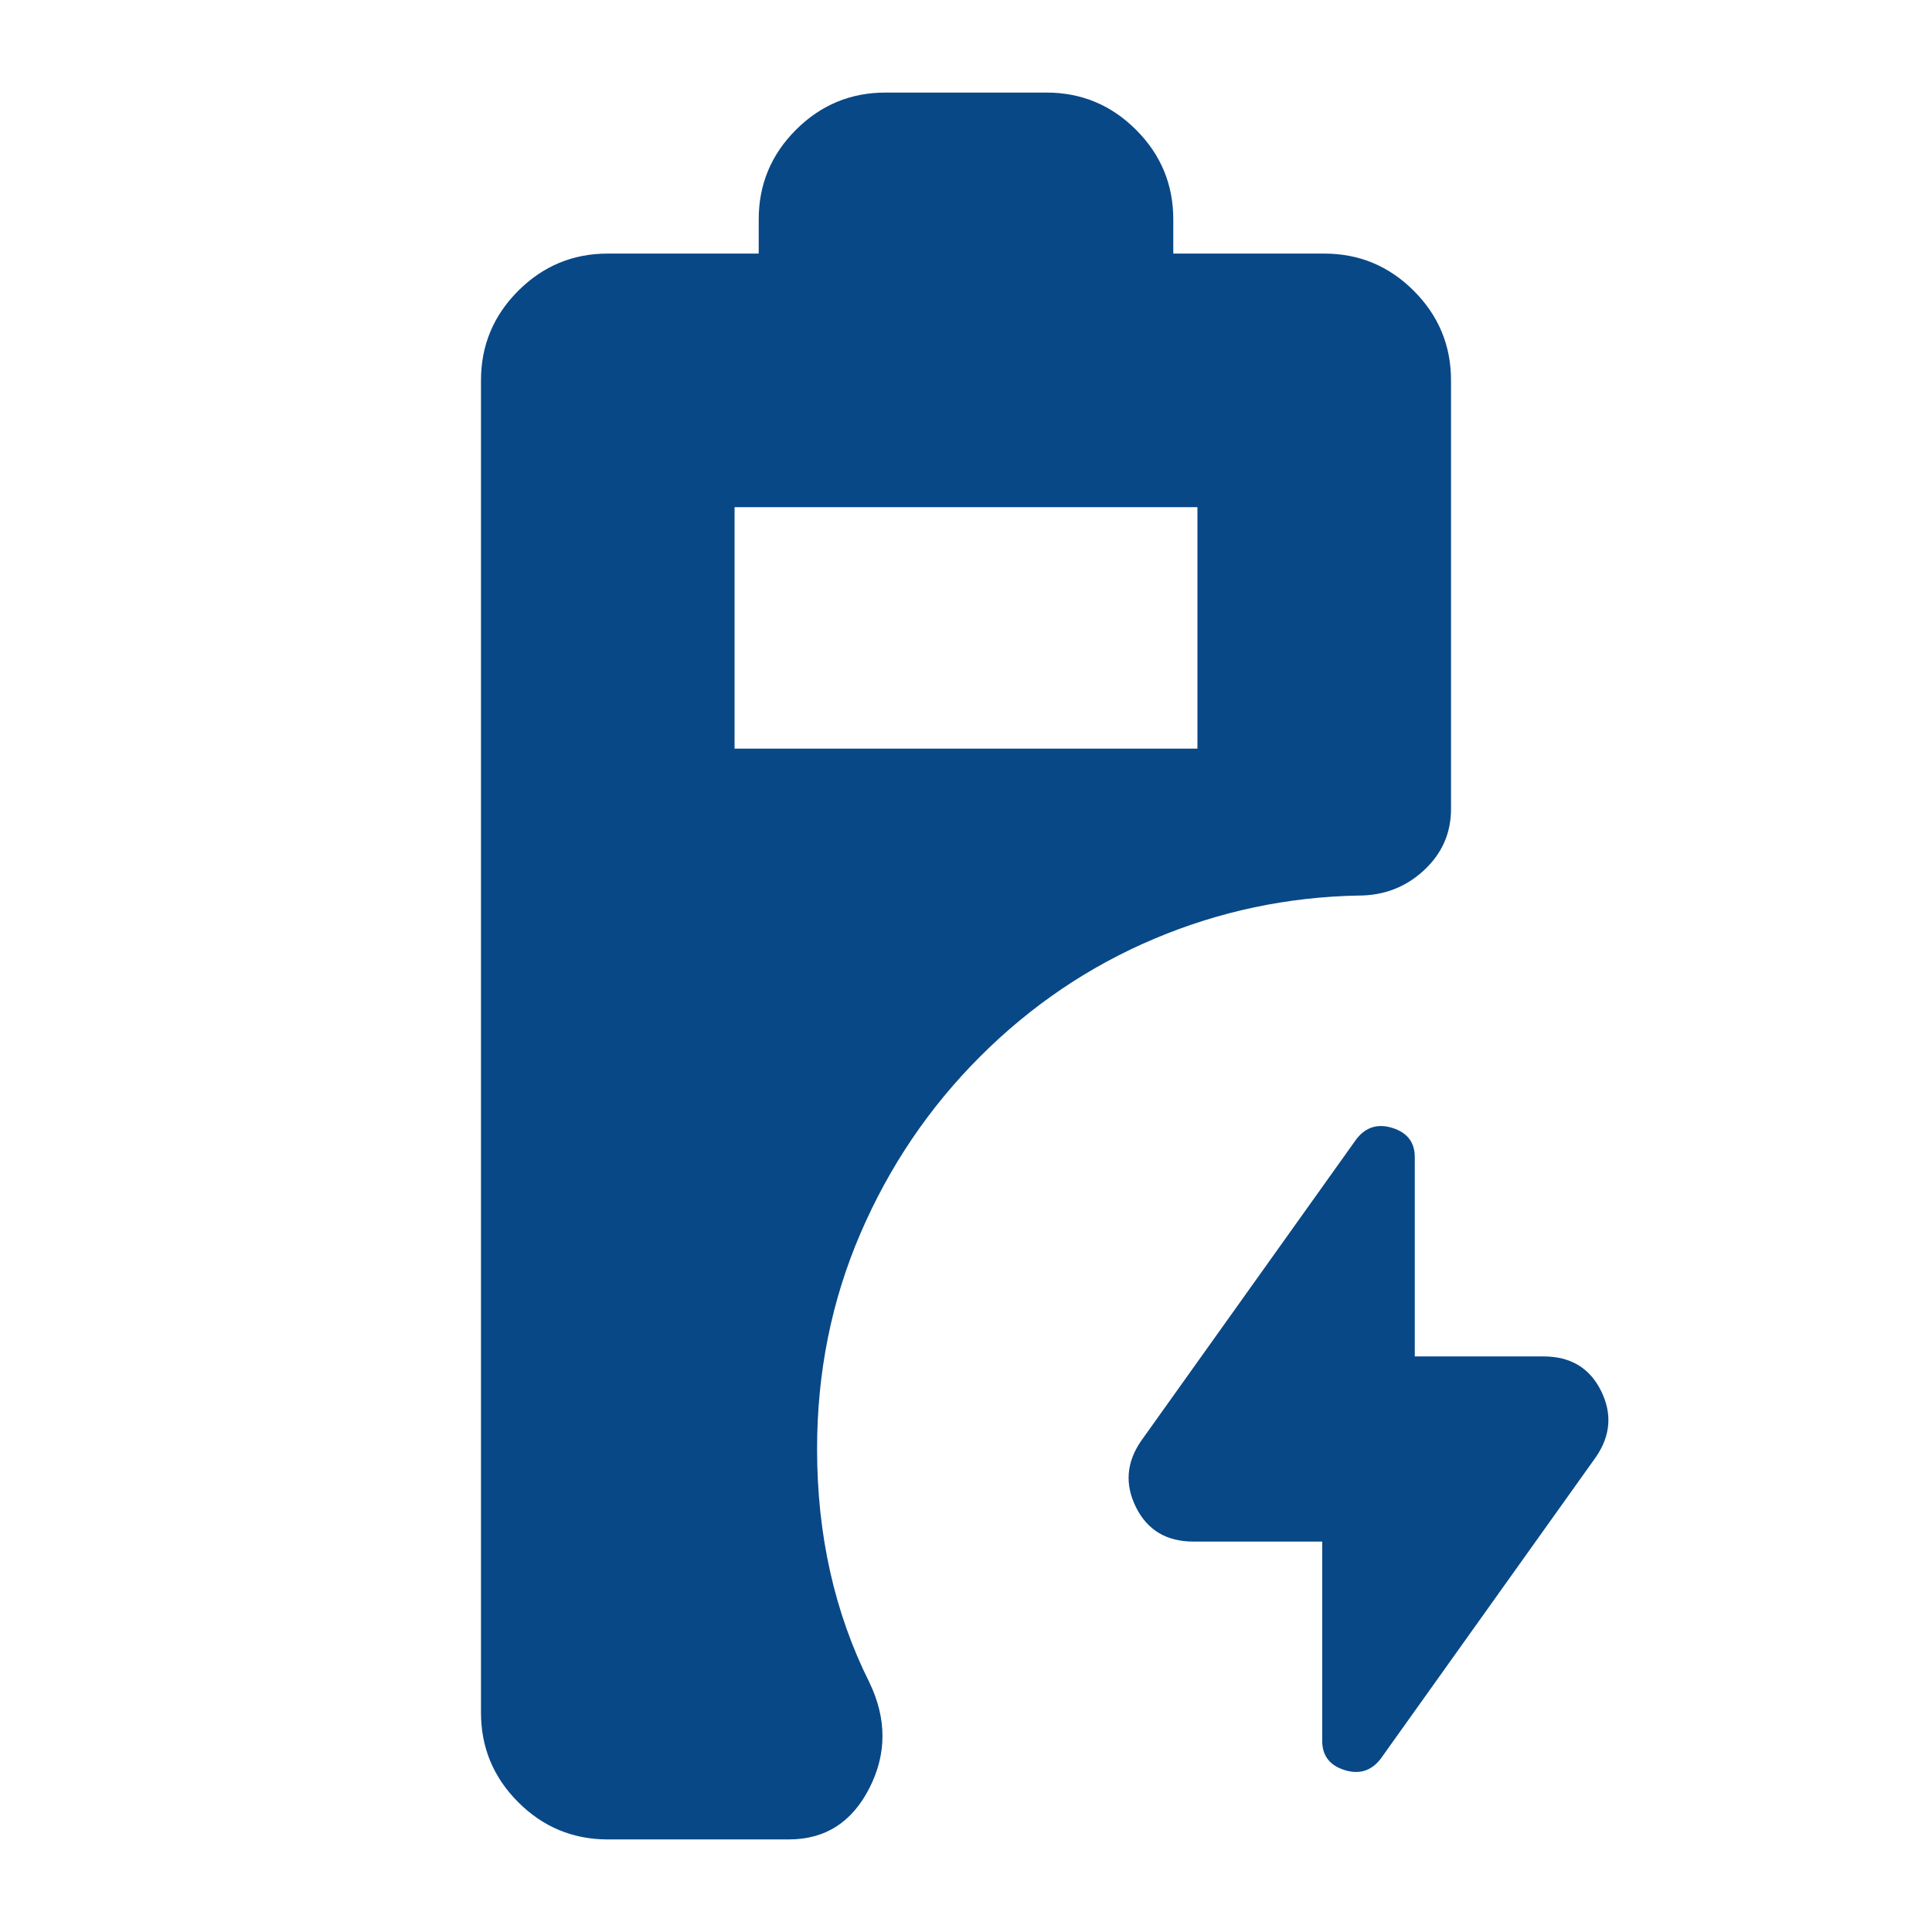 <svg xmlns="http://www.w3.org/2000/svg" height="24px" viewBox="0 -960 960 960" width="24px" fill="#084887"><path d="M302-46q-26 0-44.5-18.5T239-109v-662q0-26 18.5-44.5T302-834h75v-17q0-26 18.5-44.5T440-914h80q26 0 44.5 18.5T583-851v17h75q26 0 44.5 18.5T721-771v213q0 18-13.5 30.5T675-515q-53 1-101.5 21.5T487-435q-38 38-59.5 88T406-240q0 32 6.5 61t19.5 55q13 27 0 52.5T392-46h-90Zm63-542h230v-120H365v120Zm292 394h-64q-20 0-28.5-17t2.5-33l107-150q7-9 18-5.5t11 14.5v99h64q20 0 28.5 17t-2.5 33L686-86q-7 9-18 5.5T657-95v-99Z"/></svg>